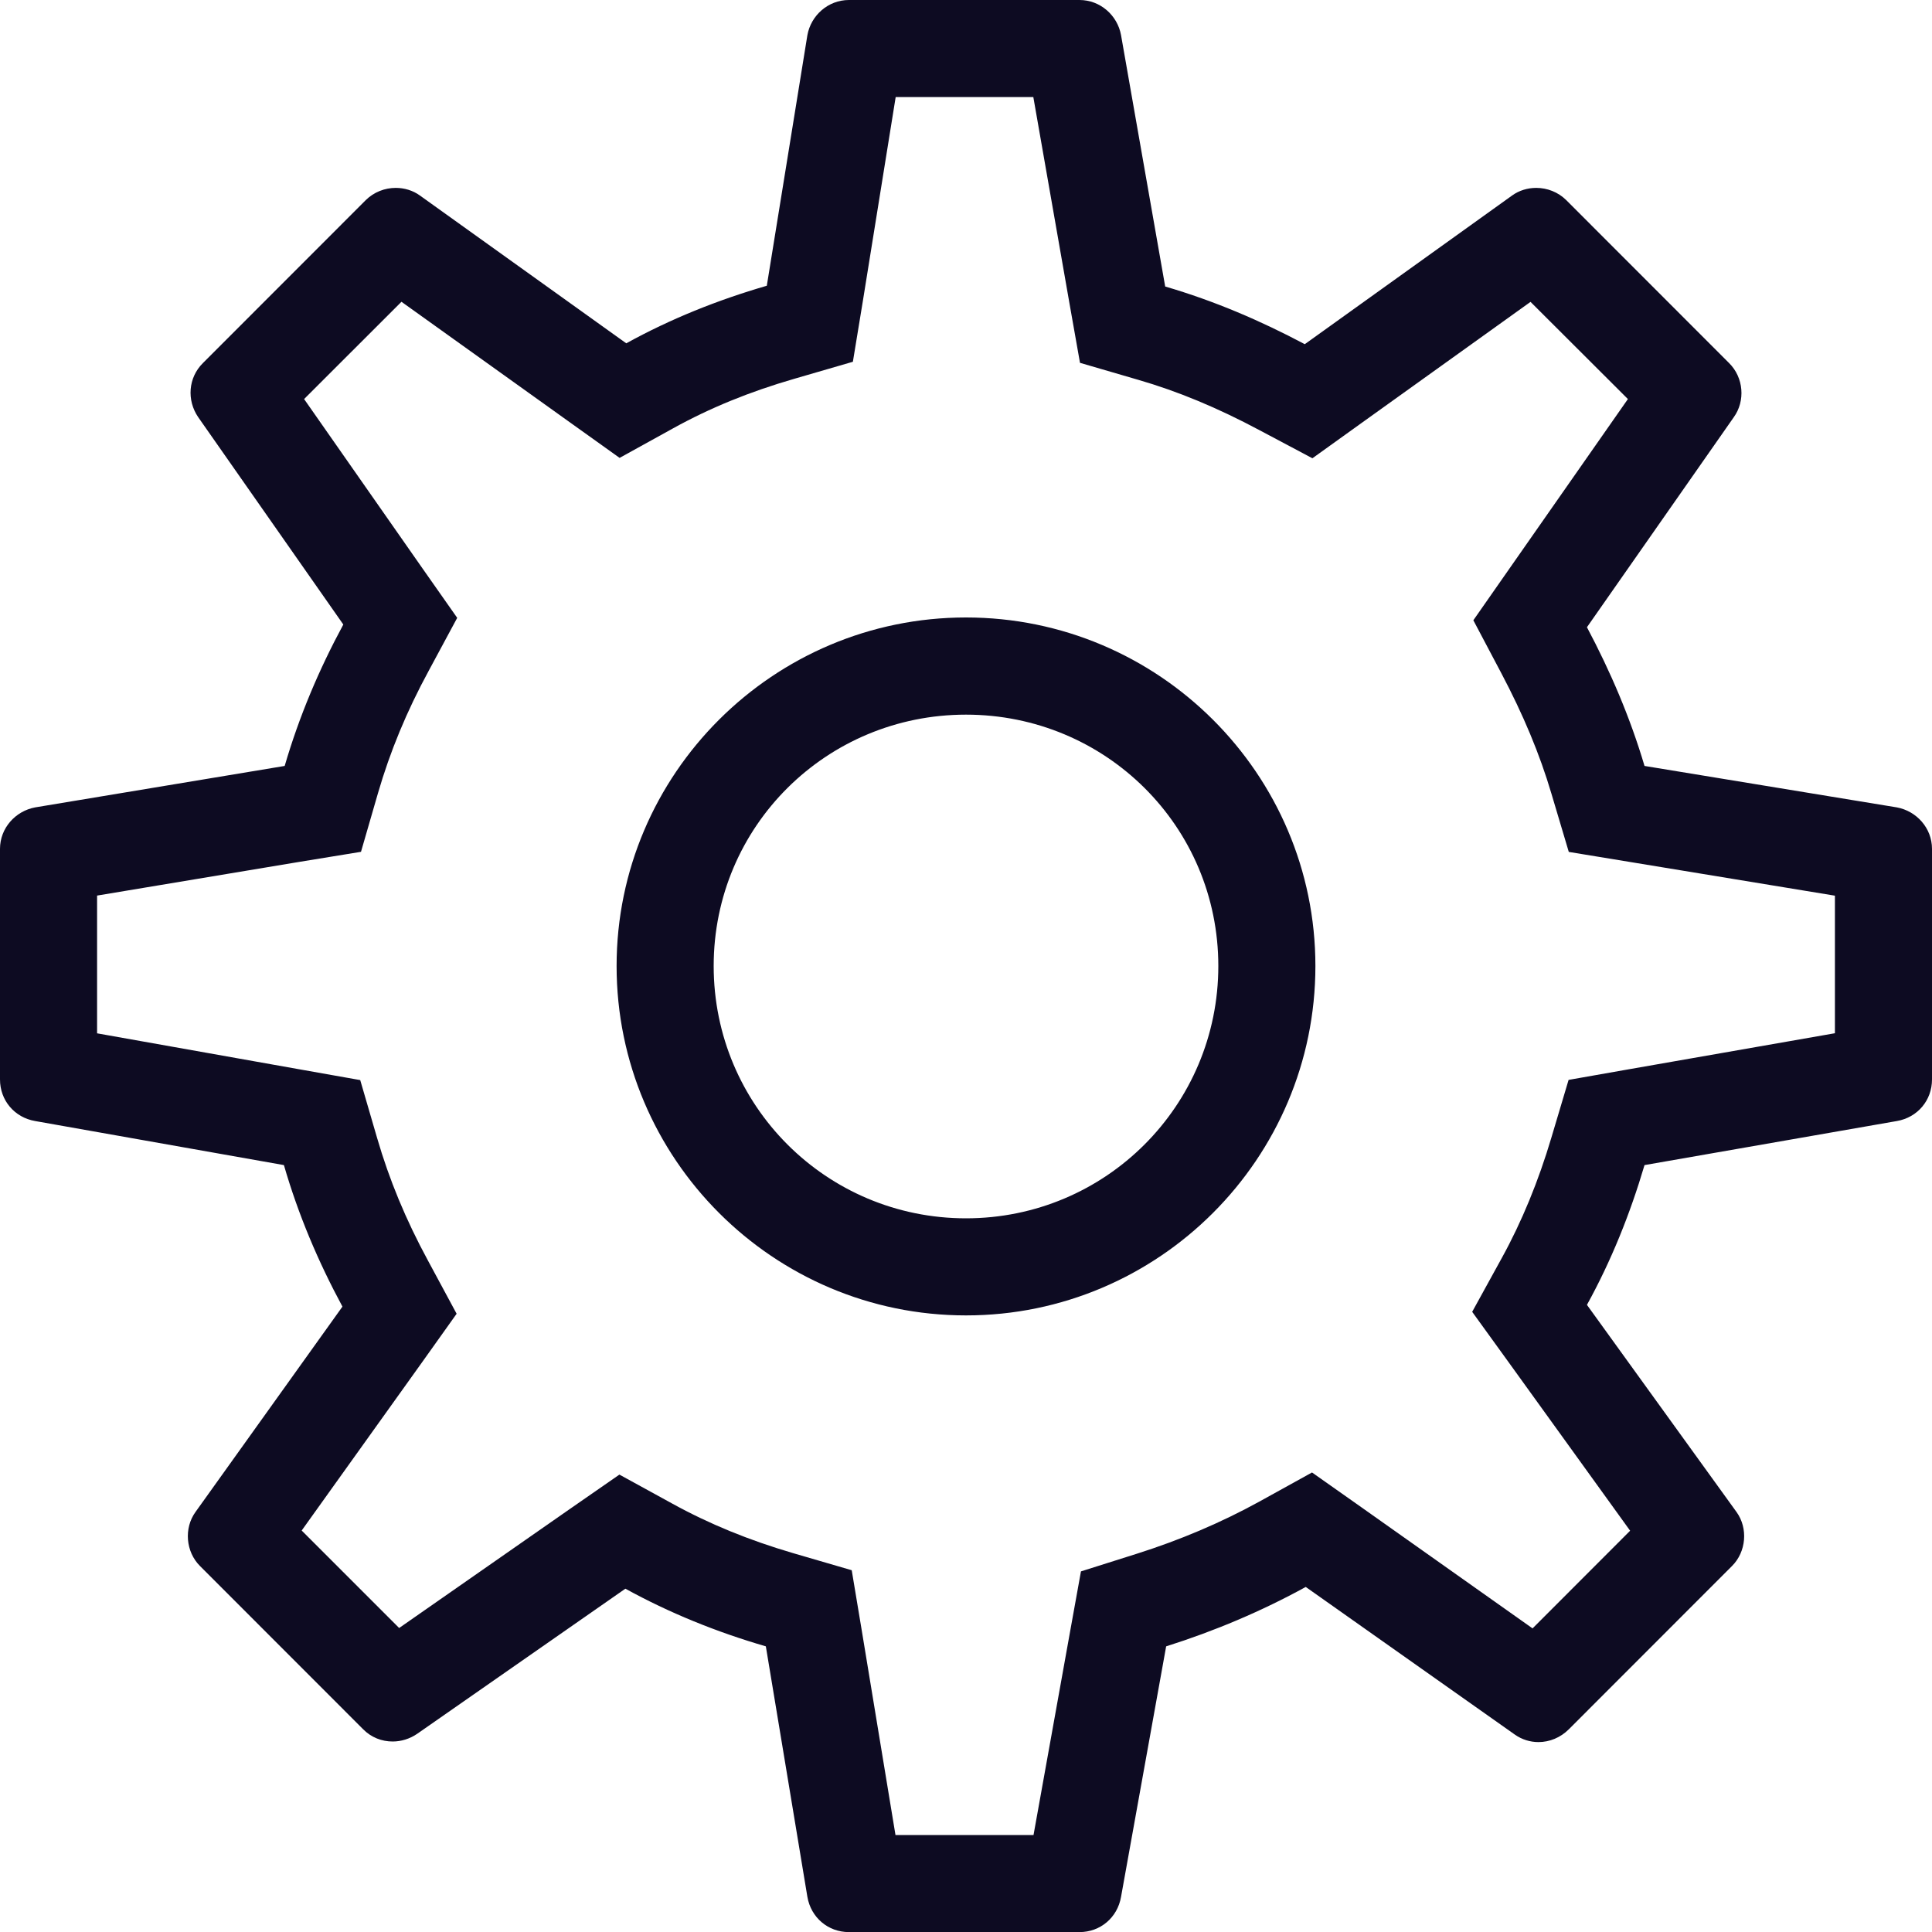 <?xml version="1.0" encoding="UTF-8"?>
<svg width="20px" height="20px" viewBox="0 0 20 20" version="1.1" xmlns="http://www.w3.org/2000/svg" xmlns:xlink="http://www.w3.org/1999/xlink">
    <title>02ECB91D-A7AF-4025-842D-9C4BB40214C9</title>
    <defs>
        <filter id="filter-1">
            <feColorMatrix in="SourceGraphic" type="matrix" values="0 0 0 0 0.435 0 0 0 0 0.431 0 0 0 0 0.482 0 0 0 1 0"></feColorMatrix>
        </filter>
    </defs>
    <g id="Symbols" stroke="none" stroke-width="1" fill="none" fill-rule="evenodd">
        <g id="Components-/-desktop-/-sidebar-/-menu-provider" transform="translate(-25, -327)">
            <g id="Group" transform="translate(23, 26)">
                <g transform="translate(2, 301)" id="Icons-/-dashboard-Copy-6" filter="url(#filter-1)">
                    <g>
                        <path d="M10,12.612 C8.555,12.612 7.388,11.446 7.388,10 C7.388,8.554 8.555,7.398 10,7.398 C11.445,7.398 12.612,8.554 12.612,10 C12.612,11.446 11.445,12.612 10,12.612 M11.175,-0 L8.788,-0 C8.573,-0 8.395,0.159 8.358,0.364 L7.938,2.958 C7.425,3.107 6.94,3.302 6.483,3.554 L4.347,2.024 C4.274,1.971 4.185,1.945 4.097,1.945 C3.984,1.945 3.871,1.988 3.787,2.071 L2.1,3.759 C1.949,3.909 1.931,4.142 2.052,4.319 L3.554,6.465 C3.302,6.931 3.097,7.416 2.947,7.929 L0.364,8.358 C0.159,8.396 0,8.573 0,8.787 L0,11.175 C0,11.39 0.149,11.568 0.364,11.605 L2.939,12.061 C3.088,12.575 3.293,13.059 3.545,13.526 L2.023,15.653 C1.903,15.82 1.922,16.064 2.071,16.212 L3.759,17.901 C3.843,17.986 3.952,18.028 4.065,18.028 C4.152,18.028 4.242,18.001 4.319,17.948 L6.474,16.446 C6.93,16.697 7.416,16.894 7.928,17.043 L8.358,19.636 C8.395,19.851 8.573,20.001 8.788,20.001 L11.175,20.001 C11.39,20.001 11.568,19.851 11.605,19.636 L12.072,17.043 C12.575,16.884 13.06,16.679 13.517,16.428 L15.681,17.956 C15.756,18.009 15.842,18.034 15.926,18.034 C16.041,18.034 16.154,17.988 16.241,17.901 L17.929,16.212 C18.078,16.064 18.097,15.82 17.977,15.653 L16.428,13.508 C16.68,13.051 16.875,12.565 17.024,12.061 L19.636,11.605 C19.851,11.568 20,11.39 20,11.175 L20,8.787 C20,8.573 19.841,8.396 19.636,8.358 L17.024,7.929 C16.875,7.426 16.67,6.949 16.428,6.493 L17.948,4.319 C18.069,4.151 18.051,3.909 17.9,3.759 L16.213,2.071 C16.129,1.988 16.016,1.945 15.903,1.945 C15.815,1.945 15.726,1.971 15.653,2.024 L13.507,3.563 C13.051,3.321 12.575,3.116 12.062,2.966 L11.605,0.364 C11.568,0.159 11.39,-0 11.175,-0 M10,13.617 C11.994,13.617 13.617,11.995 13.617,10 C13.617,8.011 11.994,6.392 10,6.392 C8.006,6.392 6.383,8.011 6.383,10 C6.383,11.995 8.006,13.617 10,13.617 M10.697,1.005 L11.071,3.14 L11.18,3.756 L11.78,3.931 C12.192,4.05 12.603,4.221 13.036,4.452 L13.586,4.744 L14.093,4.38 L15.844,3.125 L16.852,4.131 L15.604,5.917 L15.252,6.421 L15.539,6.964 C15.768,7.397 15.939,7.806 16.06,8.215 L16.24,8.819 L16.861,8.921 L18.995,9.272 L18.995,10.696 L16.851,11.071 L16.238,11.179 L16.06,11.776 C15.926,12.227 15.754,12.646 15.547,13.022 L15.24,13.58 L15.613,14.096 L16.875,15.846 L15.865,16.857 L14.097,15.606 L13.582,15.243 L13.032,15.547 C12.639,15.763 12.214,15.943 11.769,16.084 L11.19,16.267 L11.082,16.865 L10.699,18.996 L9.27,18.996 L8.921,16.879 L8.817,16.255 L8.21,16.078 C7.753,15.944 7.342,15.776 6.959,15.565 L6.412,15.265 L5.899,15.621 L4.132,16.853 L3.123,15.844 L4.363,14.111 L4.727,13.6 L4.43,13.049 C4.2,12.625 4.029,12.211 3.904,11.781 L3.729,11.181 L3.114,11.072 L1.005,10.697 L1.005,9.271 L3.112,8.92 L3.737,8.818 L3.913,8.21 C4.038,7.78 4.209,7.365 4.439,6.942 L4.733,6.396 L4.377,5.889 L3.148,4.131 L4.156,3.124 L5.898,4.371 L6.414,4.74 L6.968,4.434 C7.351,4.222 7.761,4.055 8.22,3.922 L8.829,3.745 L8.932,3.118 L9.272,1.005 L10.697,1.005" id="Fill-1" fill="#0D0B22"></path>
                    </g>
                </g>
            </g>
        </g>
    </g>
</svg>